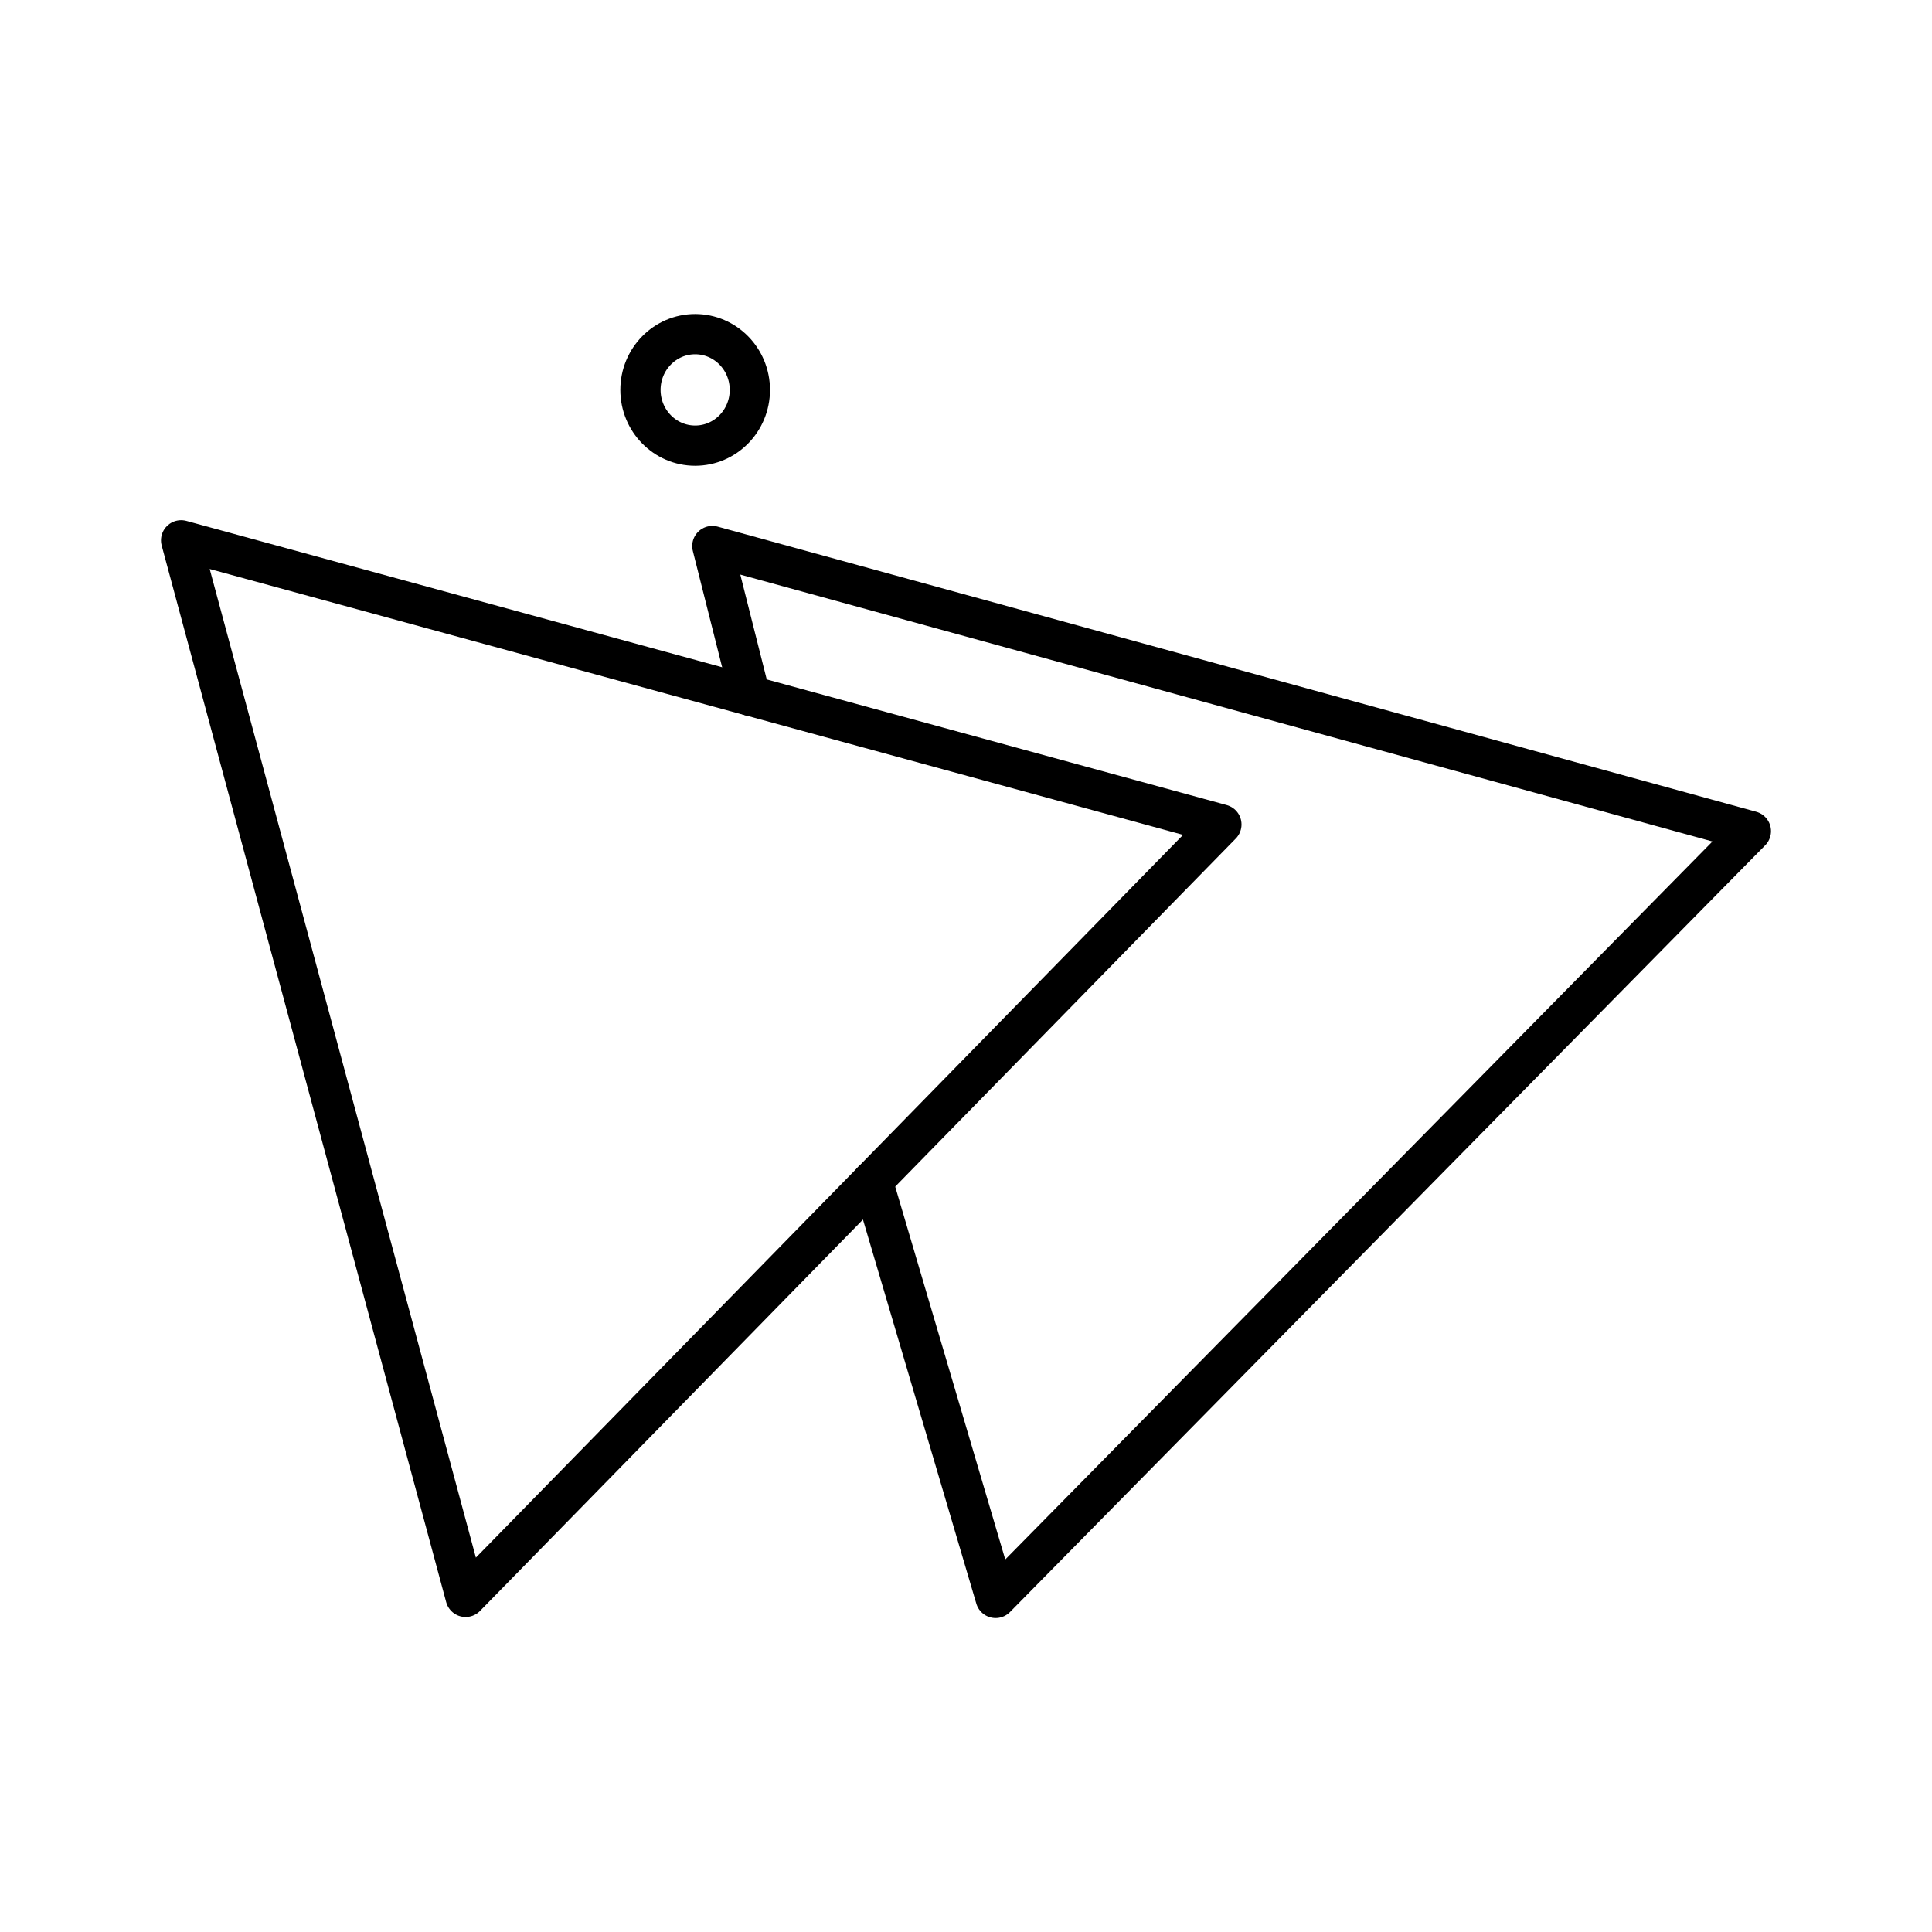 <svg xmlns="http://www.w3.org/2000/svg" width="1em" height="1em" viewBox="0 0 48 48"><g fill="none" stroke="currentColor" stroke-linecap="round" stroke-linejoin="round"><ellipse cx="17.271" cy="9.687" rx="1.359" ry="1.385"/><path d="m21.678 29.34l3.058 10.36L43.5 20.65l-25.802-7.084l.938 3.72"/><path d="m11.568 39.674l18.777-19.19L4.5 13.424z"/></g></svg>